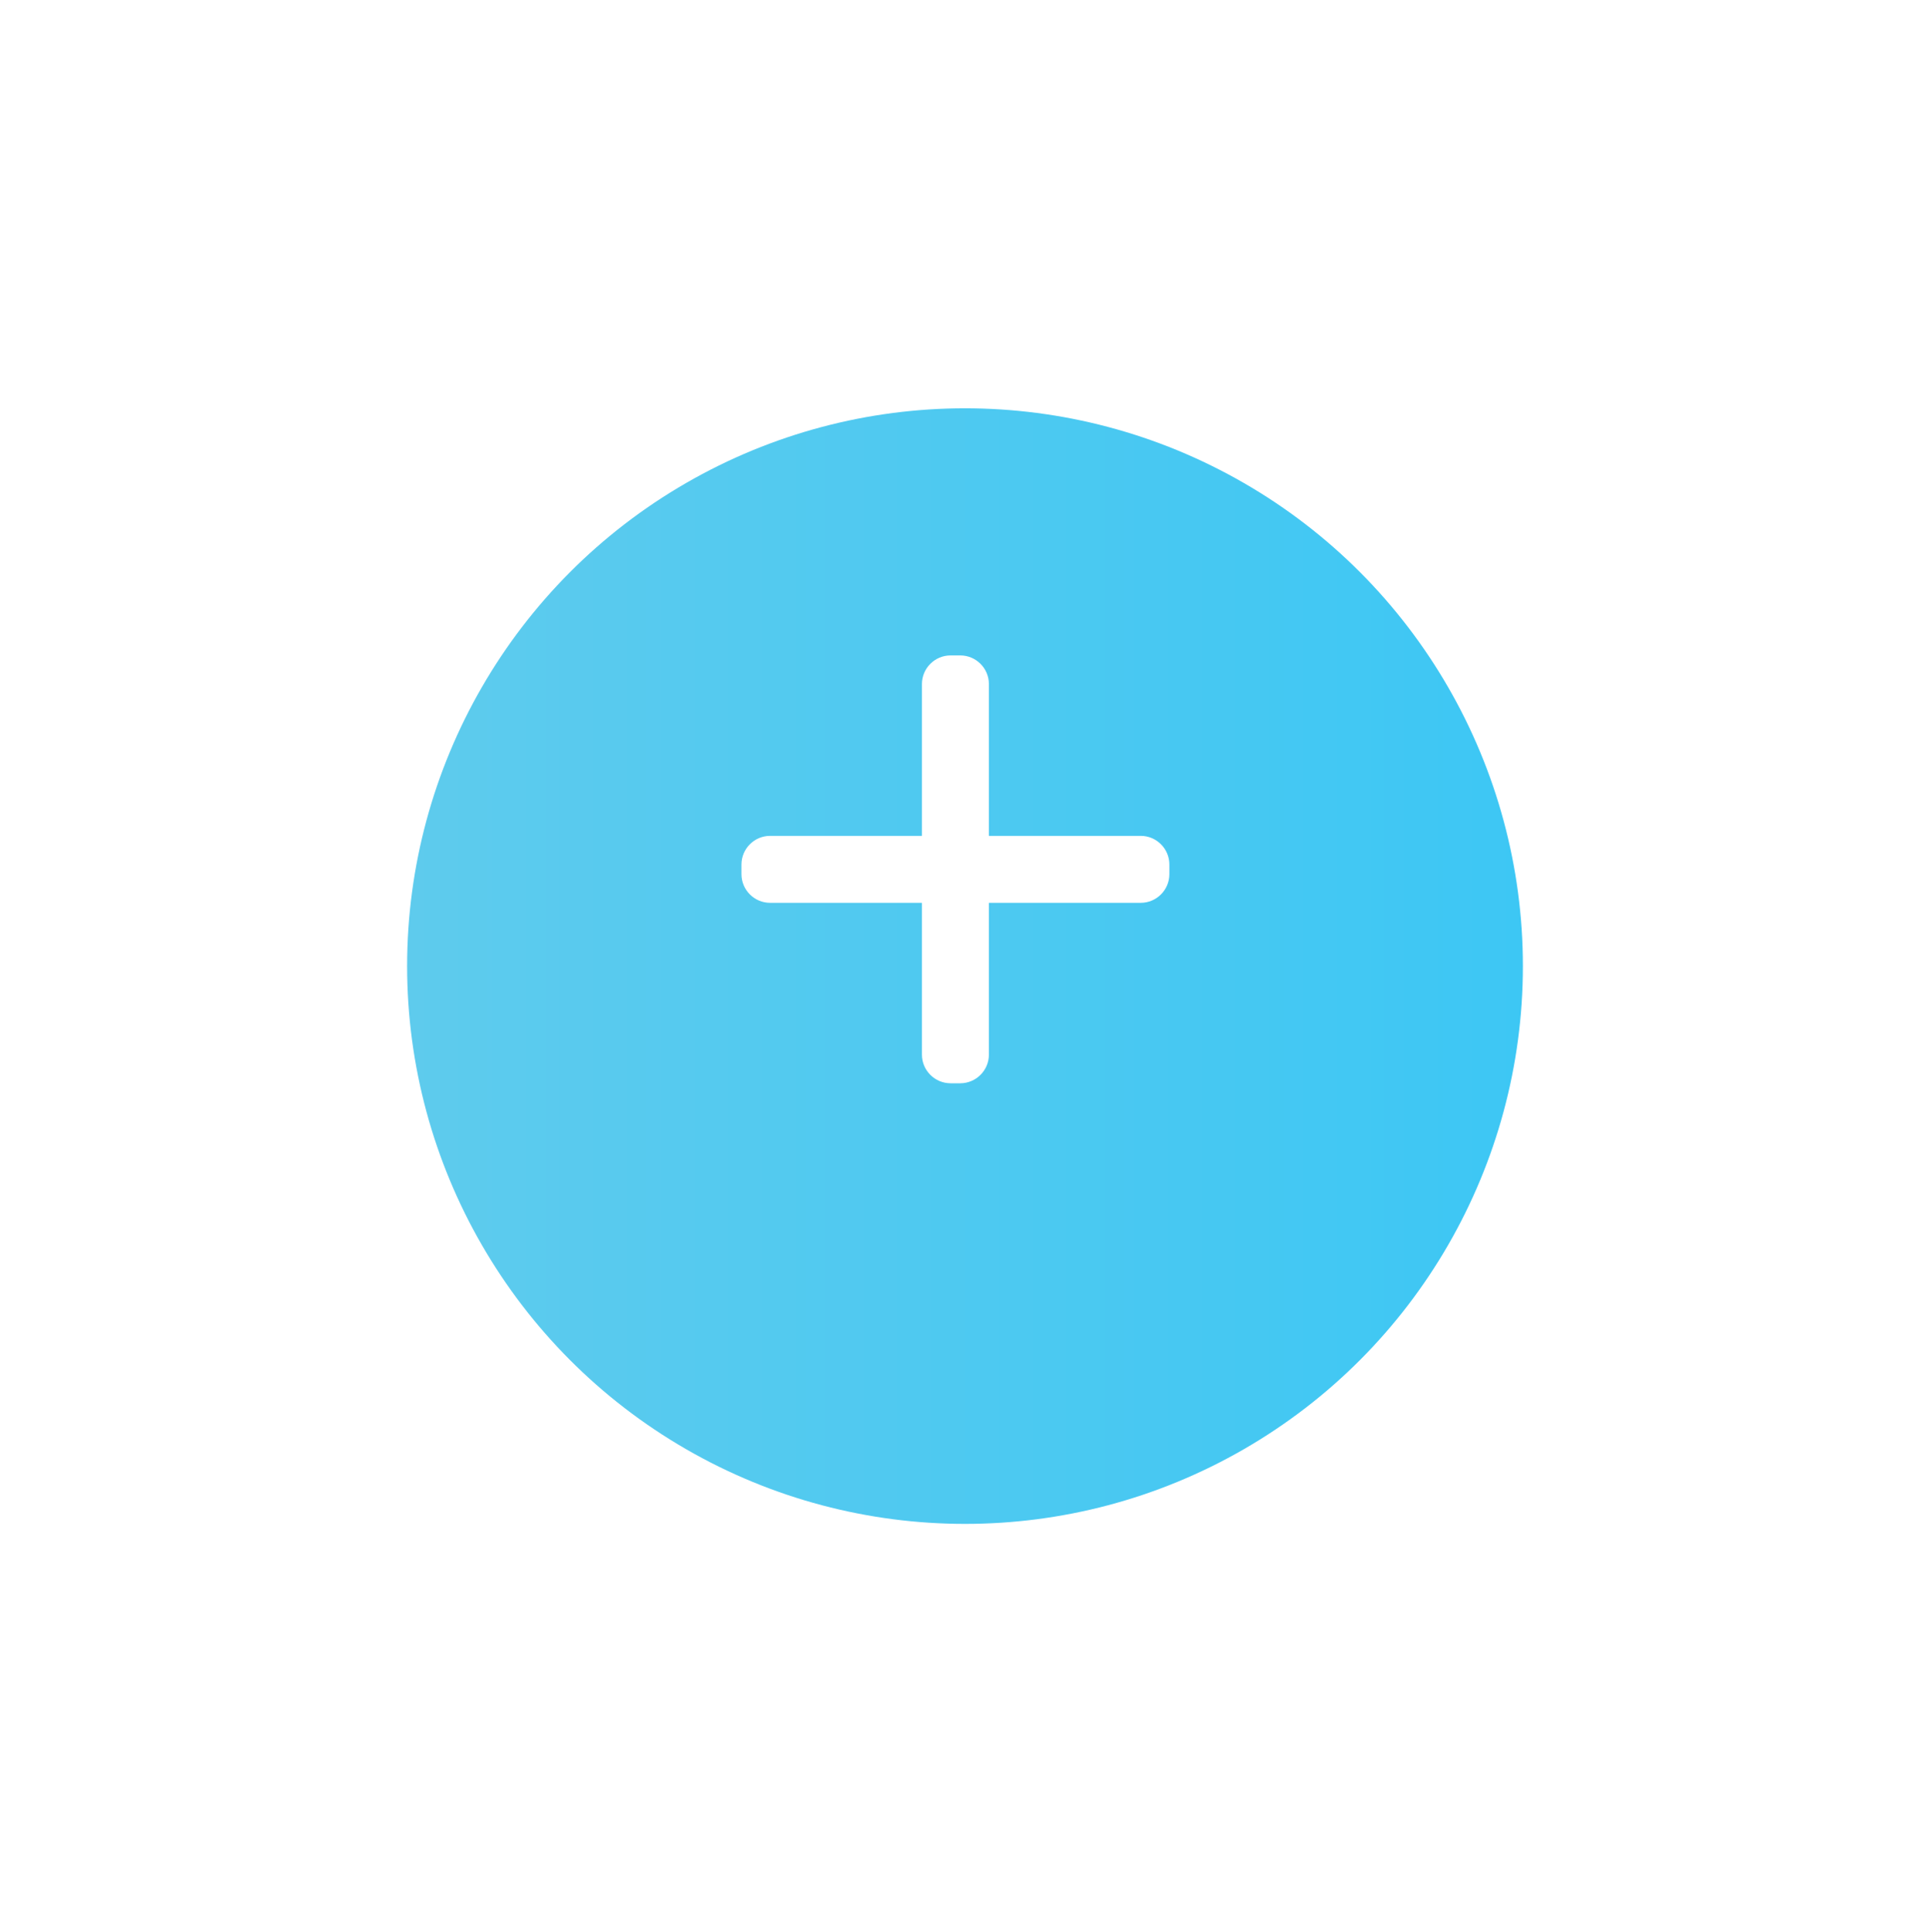 <?xml version="1.0" encoding="UTF-8"?>
<svg id="Layer_2" xmlns="http://www.w3.org/2000/svg" xmlns:xlink="http://www.w3.org/1999/xlink" viewBox="0 0 199.44 199.68">
  <defs>
    <style>
      .cls-1 {
        fill: #fff;
      }

      .cls-2 {
        fill: url(#linear-gradient);
        filter: url(#drop-shadow-1);
      }
    </style>
    <linearGradient id="linear-gradient" x1="41.07" y1="89.85" x2="156.37" y2="89.85" gradientUnits="userSpaceOnUse">
      <stop offset="0" stop-color="#5ecbed"/>
      <stop offset="1" stop-color="#3dc7f4"/>
    </linearGradient>
    <filter id="drop-shadow-1" filterUnits="userSpaceOnUse">
      <feOffset dx="1" dy="10"/>
      <feGaussianBlur result="blur" stdDeviation="14"/>
      <feFlood flood-color="#3dc7f4" flood-opacity=".75"/>
      <feComposite in2="blur" operator="in"/>
      <feComposite in="SourceGraphic"/>
    </filter>
  </defs>
  <g id="Layer_1-2" data-name="Layer_1">
    <g>
      <circle class="cls-2" cx="98.72" cy="89.85" r="57.65"/>
      <path class="cls-1" d="M117.88,86.39h-15.69v-15.69c0-1.63-1.33-2.96-2.96-2.96h-1c-1.63,0-2.96,1.33-2.96,2.96v15.69h-15.69c-1.63,0-2.96,1.33-2.96,2.96v1c0,1.63,1.33,2.96,2.96,2.96h15.69v15.69c0,1.63,1.33,2.96,2.96,2.96h1c1.63,0,2.96-1.33,2.96-2.96v-15.69h15.69c1.63,0,2.96-1.33,2.96-2.96v-1c0-1.63-1.33-2.96-2.96-2.96Z"/>
    </g>
  </g>
</svg>
